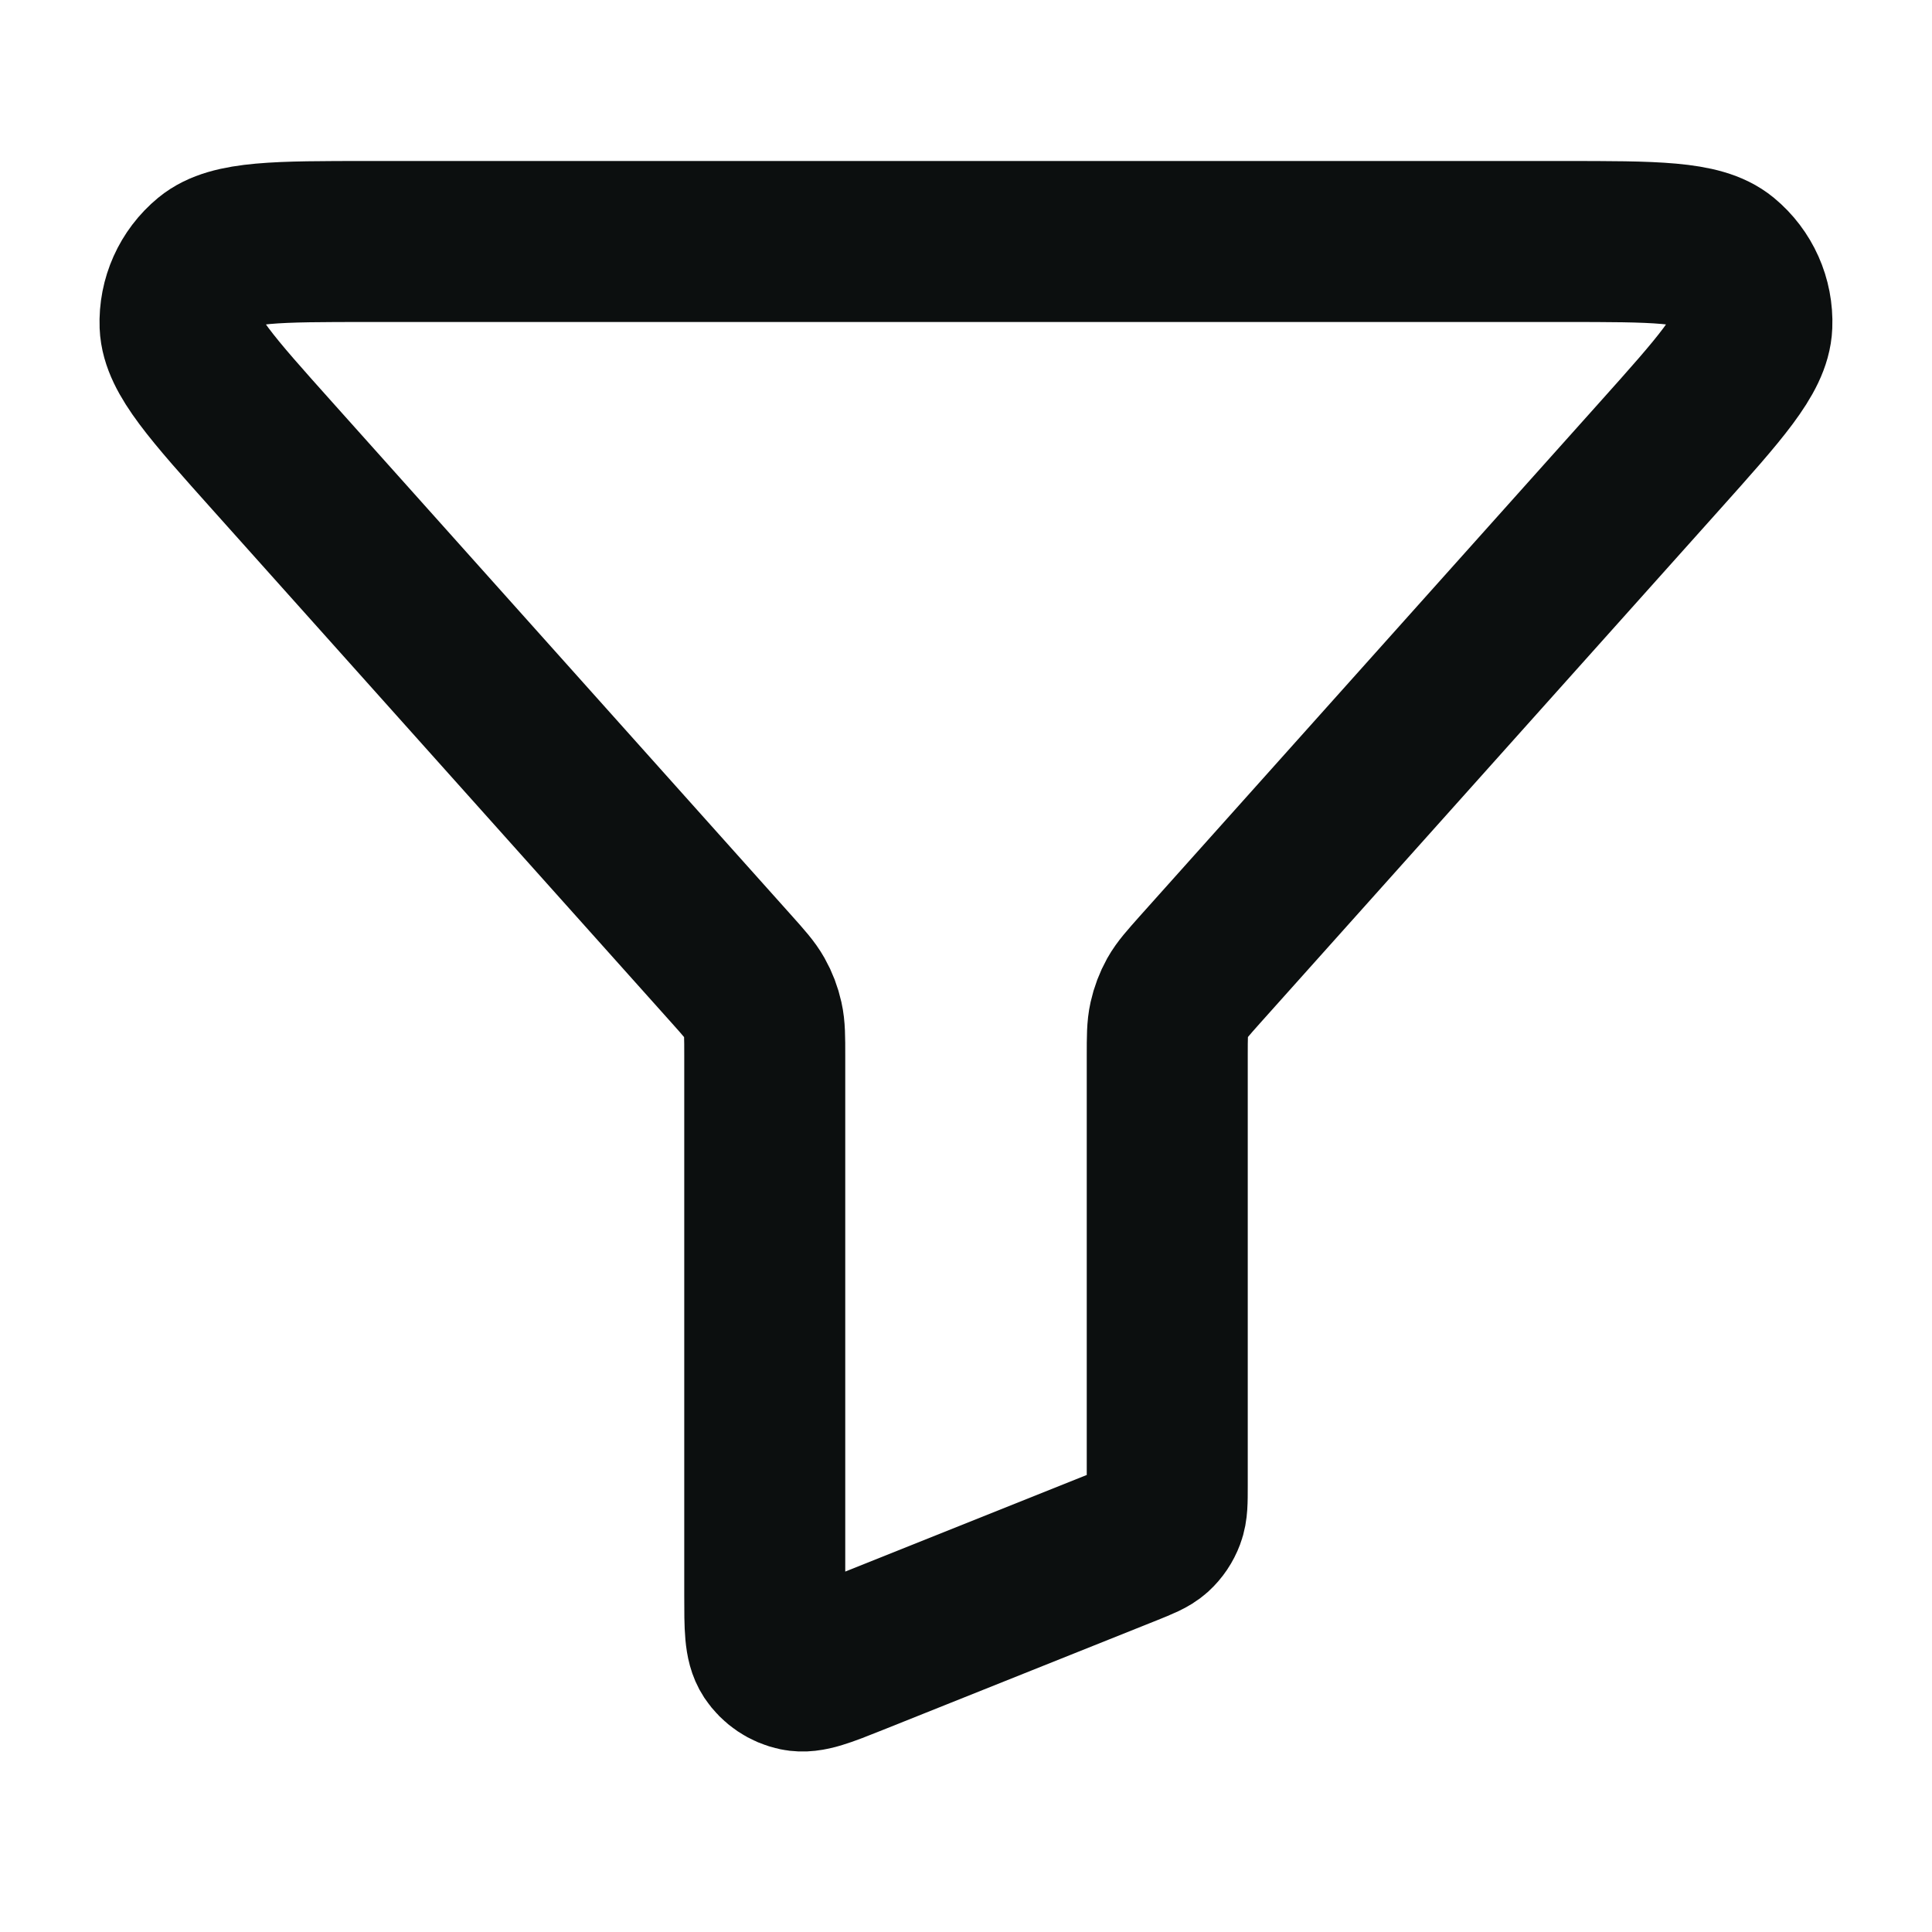 <svg width="24" height="24" viewBox="0 0 24 24" fill="none" xmlns="http://www.w3.org/2000/svg">
<path d="M3.386 5.667C2.63 4.822 2.251 4.399 2.237 4.04C2.225 3.728 2.359 3.428 2.6 3.229C2.877 3 3.444 3 4.578 3H19.421C20.555 3 21.123 3 21.4 3.229C21.641 3.428 21.775 3.728 21.762 4.04C21.748 4.399 21.37 4.822 20.614 5.667L14.907 12.044C14.757 12.213 14.681 12.297 14.627 12.393C14.58 12.478 14.545 12.57 14.524 12.665C14.5 12.772 14.5 12.885 14.5 13.111V18.458C14.5 18.654 14.5 18.752 14.468 18.836C14.44 18.911 14.395 18.978 14.336 19.032C14.269 19.092 14.178 19.128 13.997 19.201L10.597 20.561C10.229 20.708 10.046 20.782 9.898 20.751C9.769 20.724 9.656 20.648 9.583 20.538C9.5 20.412 9.5 20.214 9.5 19.818V13.111C9.5 12.885 9.5 12.772 9.476 12.665C9.455 12.57 9.42 12.478 9.372 12.393C9.318 12.297 9.243 12.213 9.092 12.044L3.386 5.667Z" stroke="#0C0F0F" stroke-width="2" stroke-linecap="round" stroke-linejoin="round"/>
</svg>
